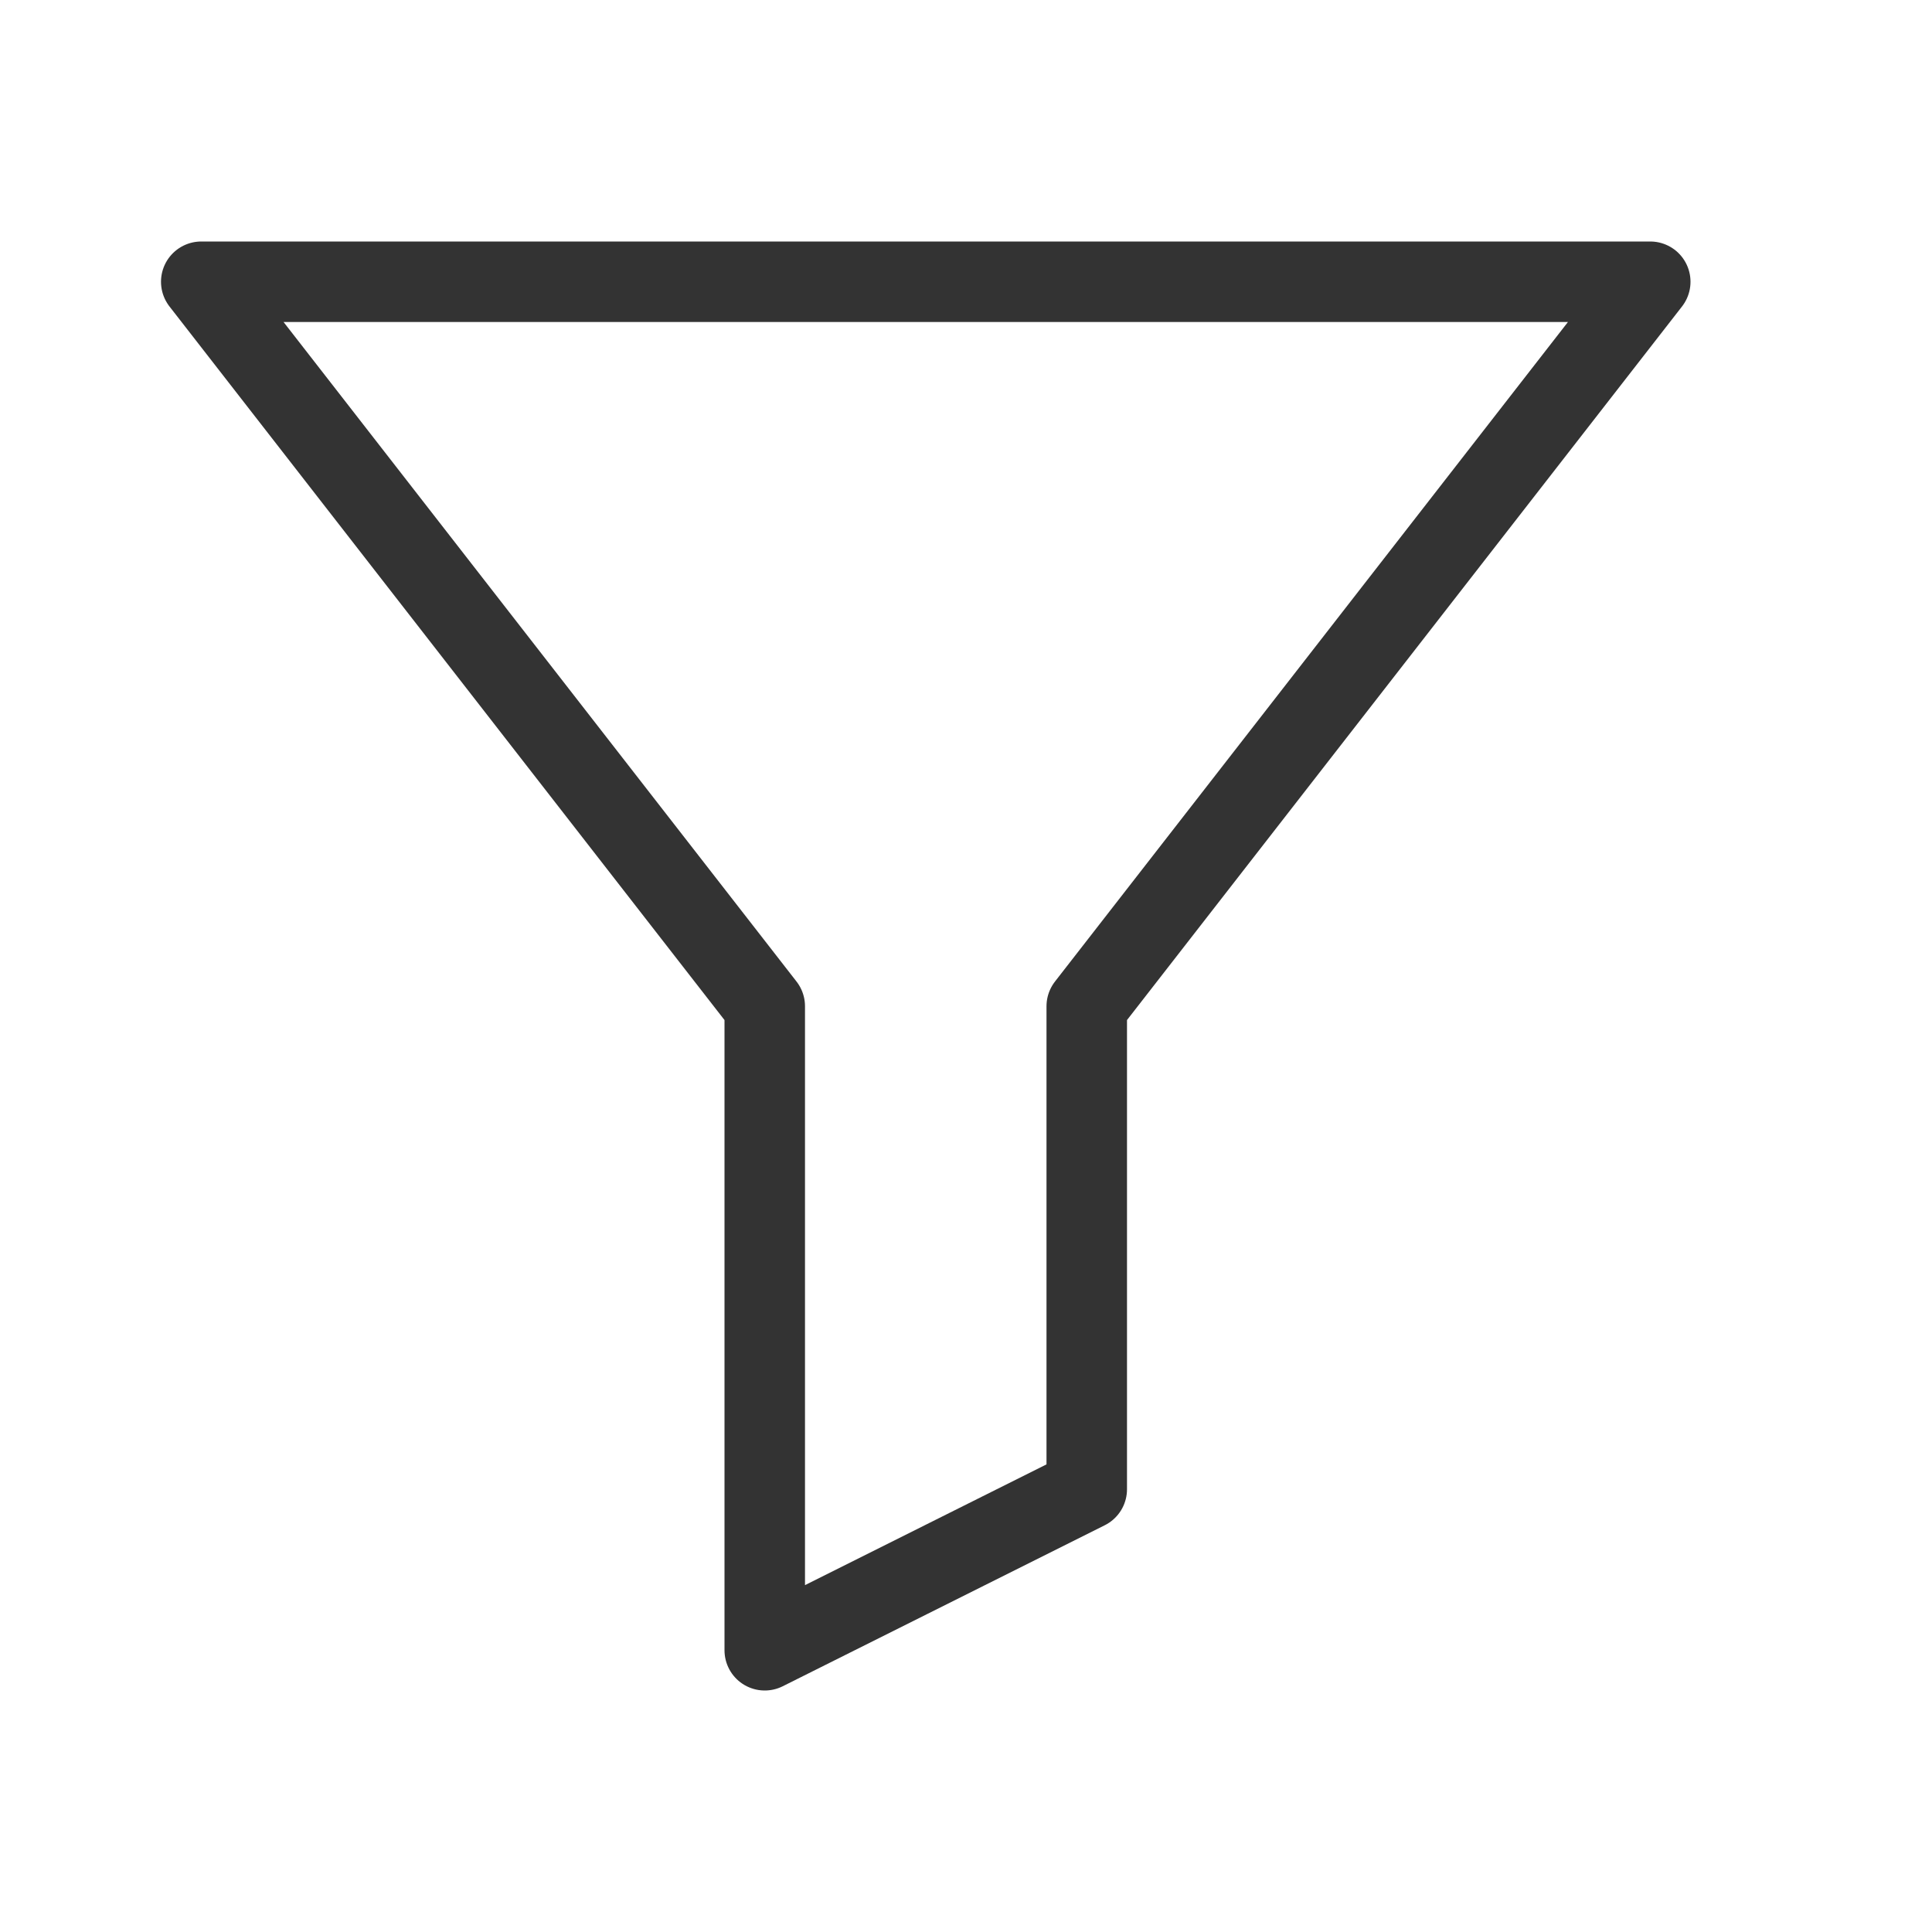 <?xml version="1.0" encoding="UTF-8" standalone="no"?>
<!DOCTYPE svg PUBLIC "-//W3C//DTD SVG 1.1//EN" "http://www.w3.org/Graphics/SVG/1.1/DTD/svg11.dtd">
<svg width="24px" height="24px" version="1.1" xmlns="http://www.w3.org/2000/svg" xmlns:xlink="http://www.w3.org/1999/xlink" xml:space="preserve" xmlns:serif="http://www.serif.com/" style="fill-rule:evenodd;clip-rule:evenodd;stroke-linecap:round;stroke-linejoin:round;stroke-miterlimit:100;">
    <g transform="matrix(1,0,0,1,-2755,-1032)">
        <g id="object.thin.filter" transform="matrix(1,0,0,1,1187,262)">
            <rect x="1568" y="770" width="24" height="24" style="fill:none;"/>
            <g transform="matrix(1,0,0,1,-1187.5,-213.5)">
                <path d="M2758,987L2776,987L2769,996L2769,1002L2765,1004L2765,996L2758,987Z" style="fill:none;stroke:rgb(51,51,51);stroke-width:1px;"/>
            </g>
        </g>
    </g>
</svg>
